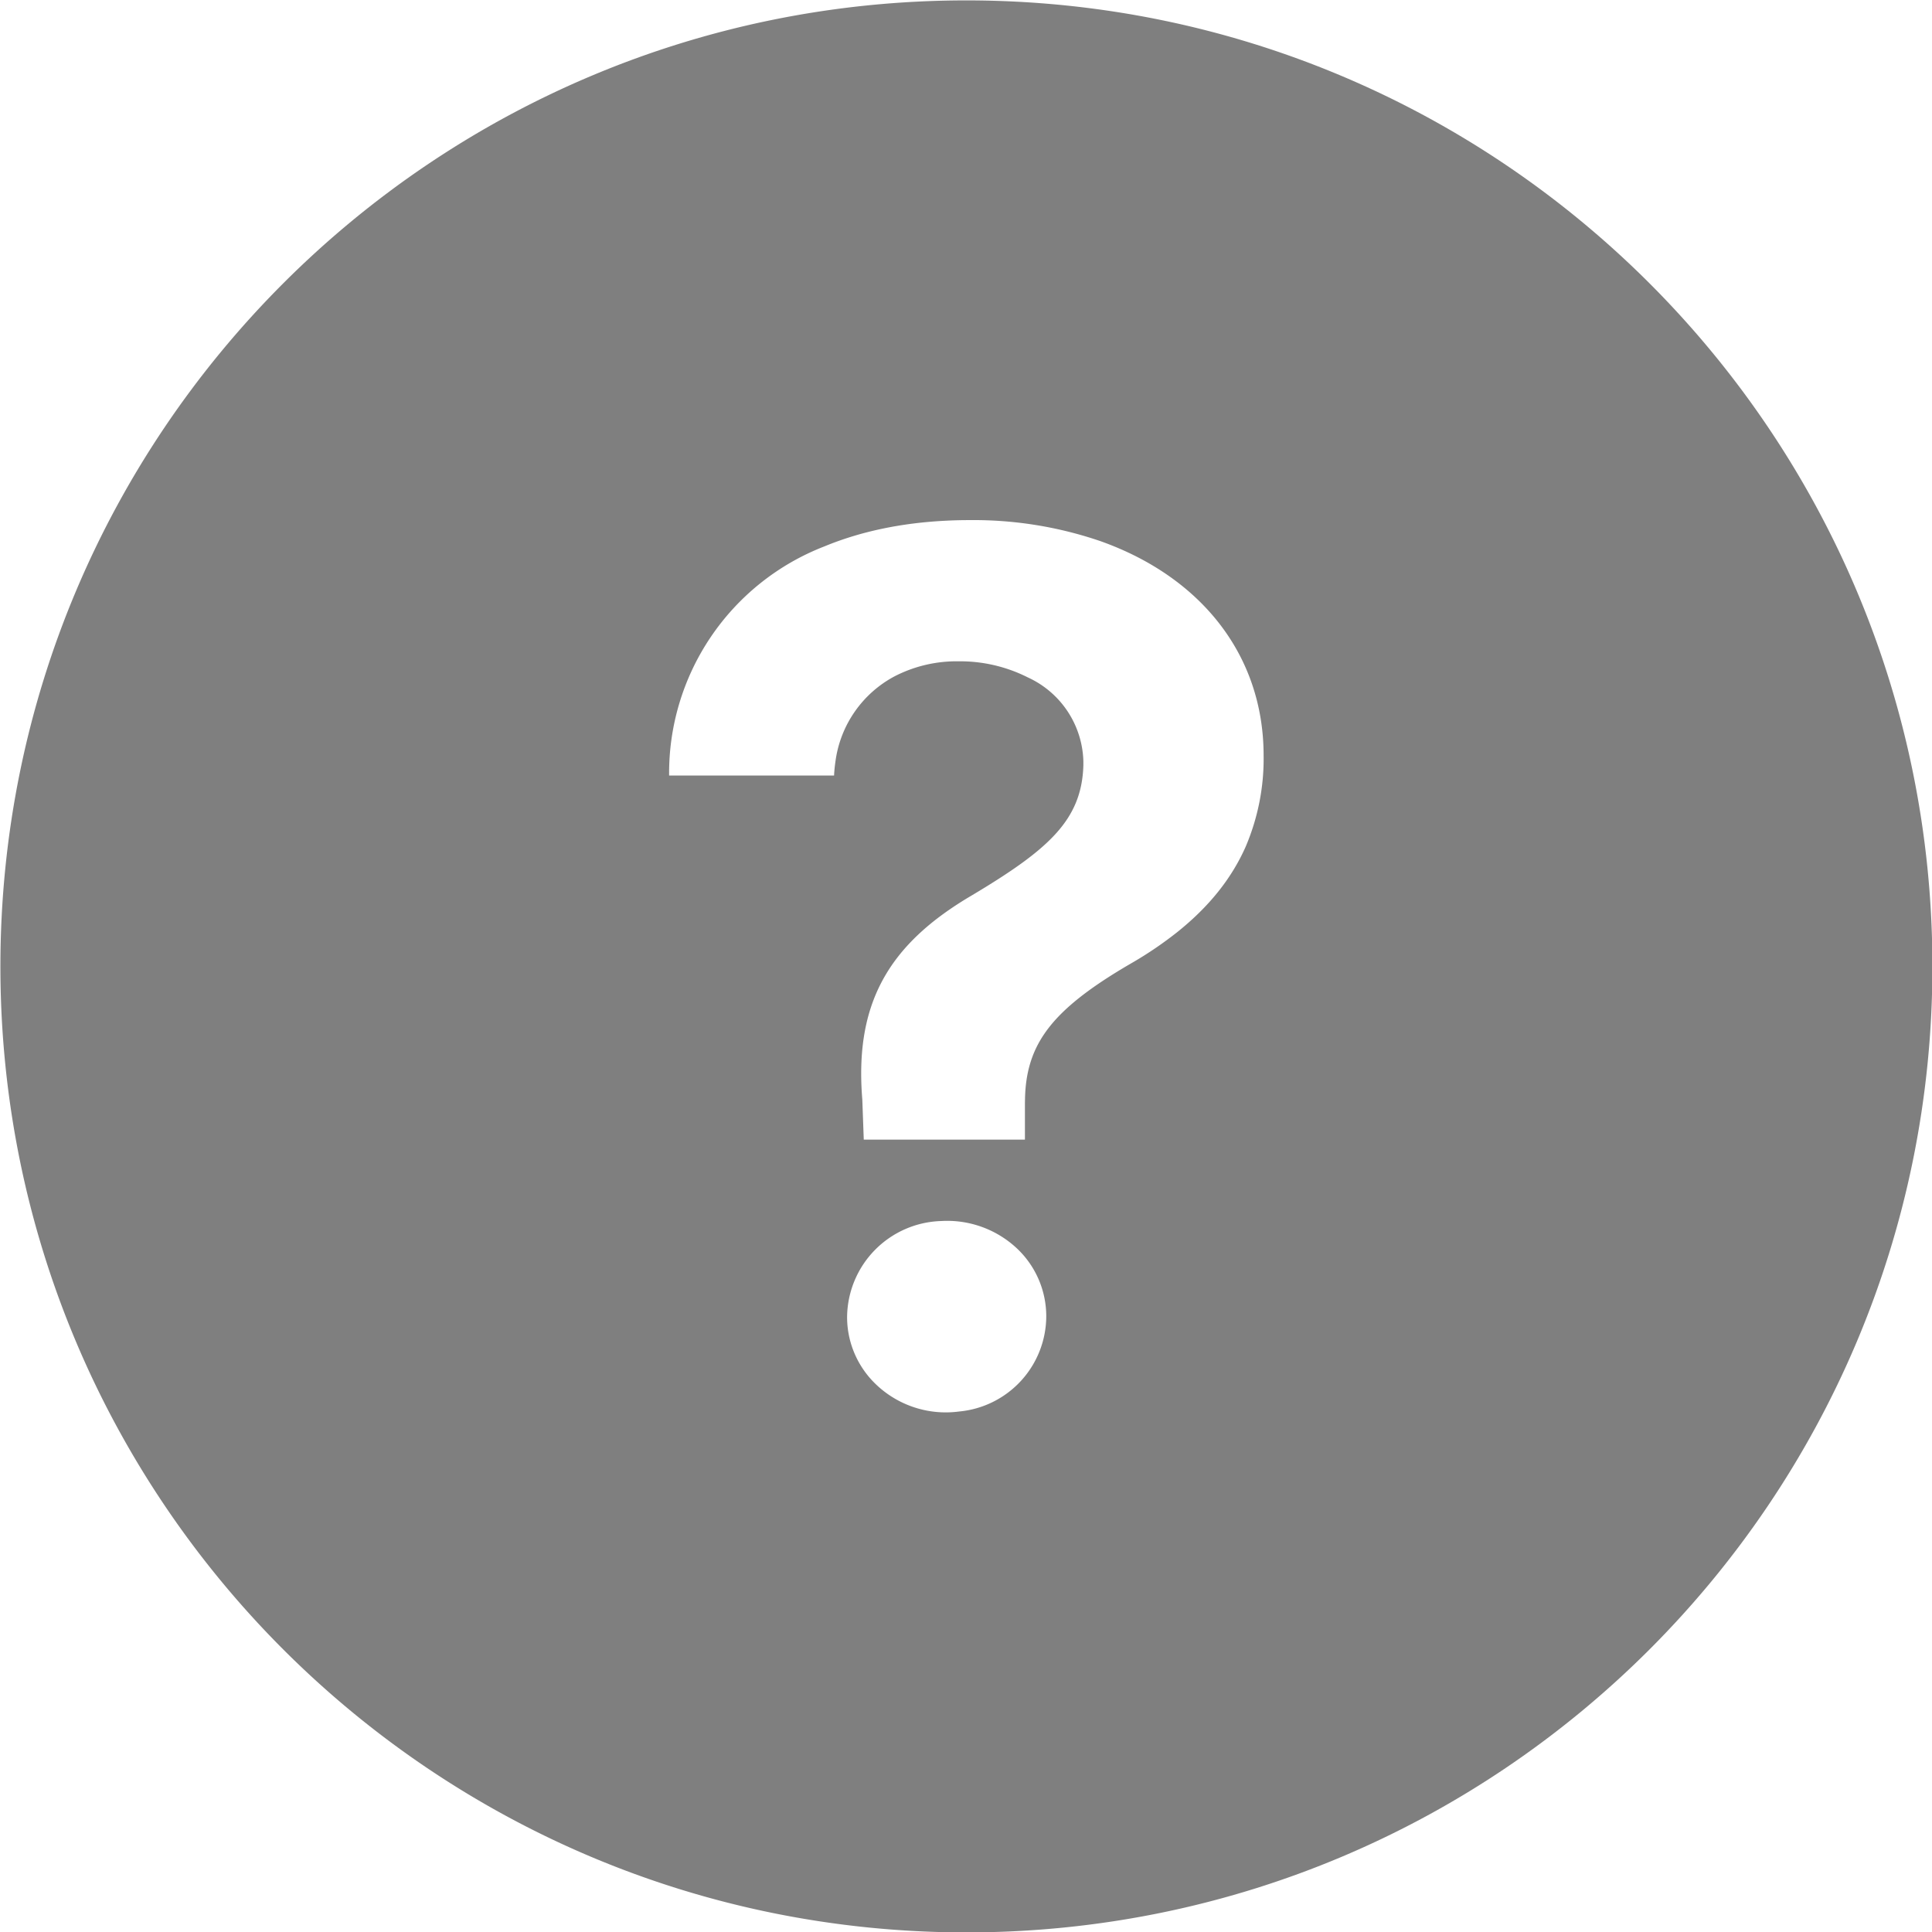 <svg width="24" height="24" xmlns="http://www.w3.org/2000/svg"><path d="M12.005.005c-6.629 0-12 5.371-12 12 0 6.628 5.371 12 12 12 6.628 0 12-5.372 12-12 0-6.629-5.372-12-12-12zm.727 13.696v.456H10.73l-.018-.496c-.098-1.189.318-1.927 1.362-2.539.95-.568 1.363-.933 1.384-1.613v-.054a1.18 1.18 0 0 0-.69-1.04 1.867 1.867 0 0 0-.861-.2 1.68 1.68 0 0 0-.799.189 1.408 1.408 0 0 0-.729 1.05c-.009.06-.015.12-.018.18H8.312a3.02 3.02 0 0 1 1.928-2.846c.44-.182.948-.293 1.52-.32.095-.005.19-.007.285-.007a4.859 4.859 0 0 1 1.627.262c1.248.444 2.025 1.416 2.025 2.663.006.388-.07.772-.222 1.13-.179.405-.464.754-.852 1.064a4.704 4.704 0 0 1-.547.373 8.049 8.049 0 0 0-.293.177c-.76.486-1.038.89-1.05 1.524l-.001.047zm-1.899 3.447a1.254 1.254 0 0 0 1.083.386 1.192 1.192 0 0 0 1.081-1.18 1.158 1.158 0 0 0-.352-.834 1.266 1.266 0 0 0-.952-.352 1.205 1.205 0 0 0-1.17 1.187c-.002.294.11.578.31.793z" fill-rule="evenodd" opacity=".5"/></svg>